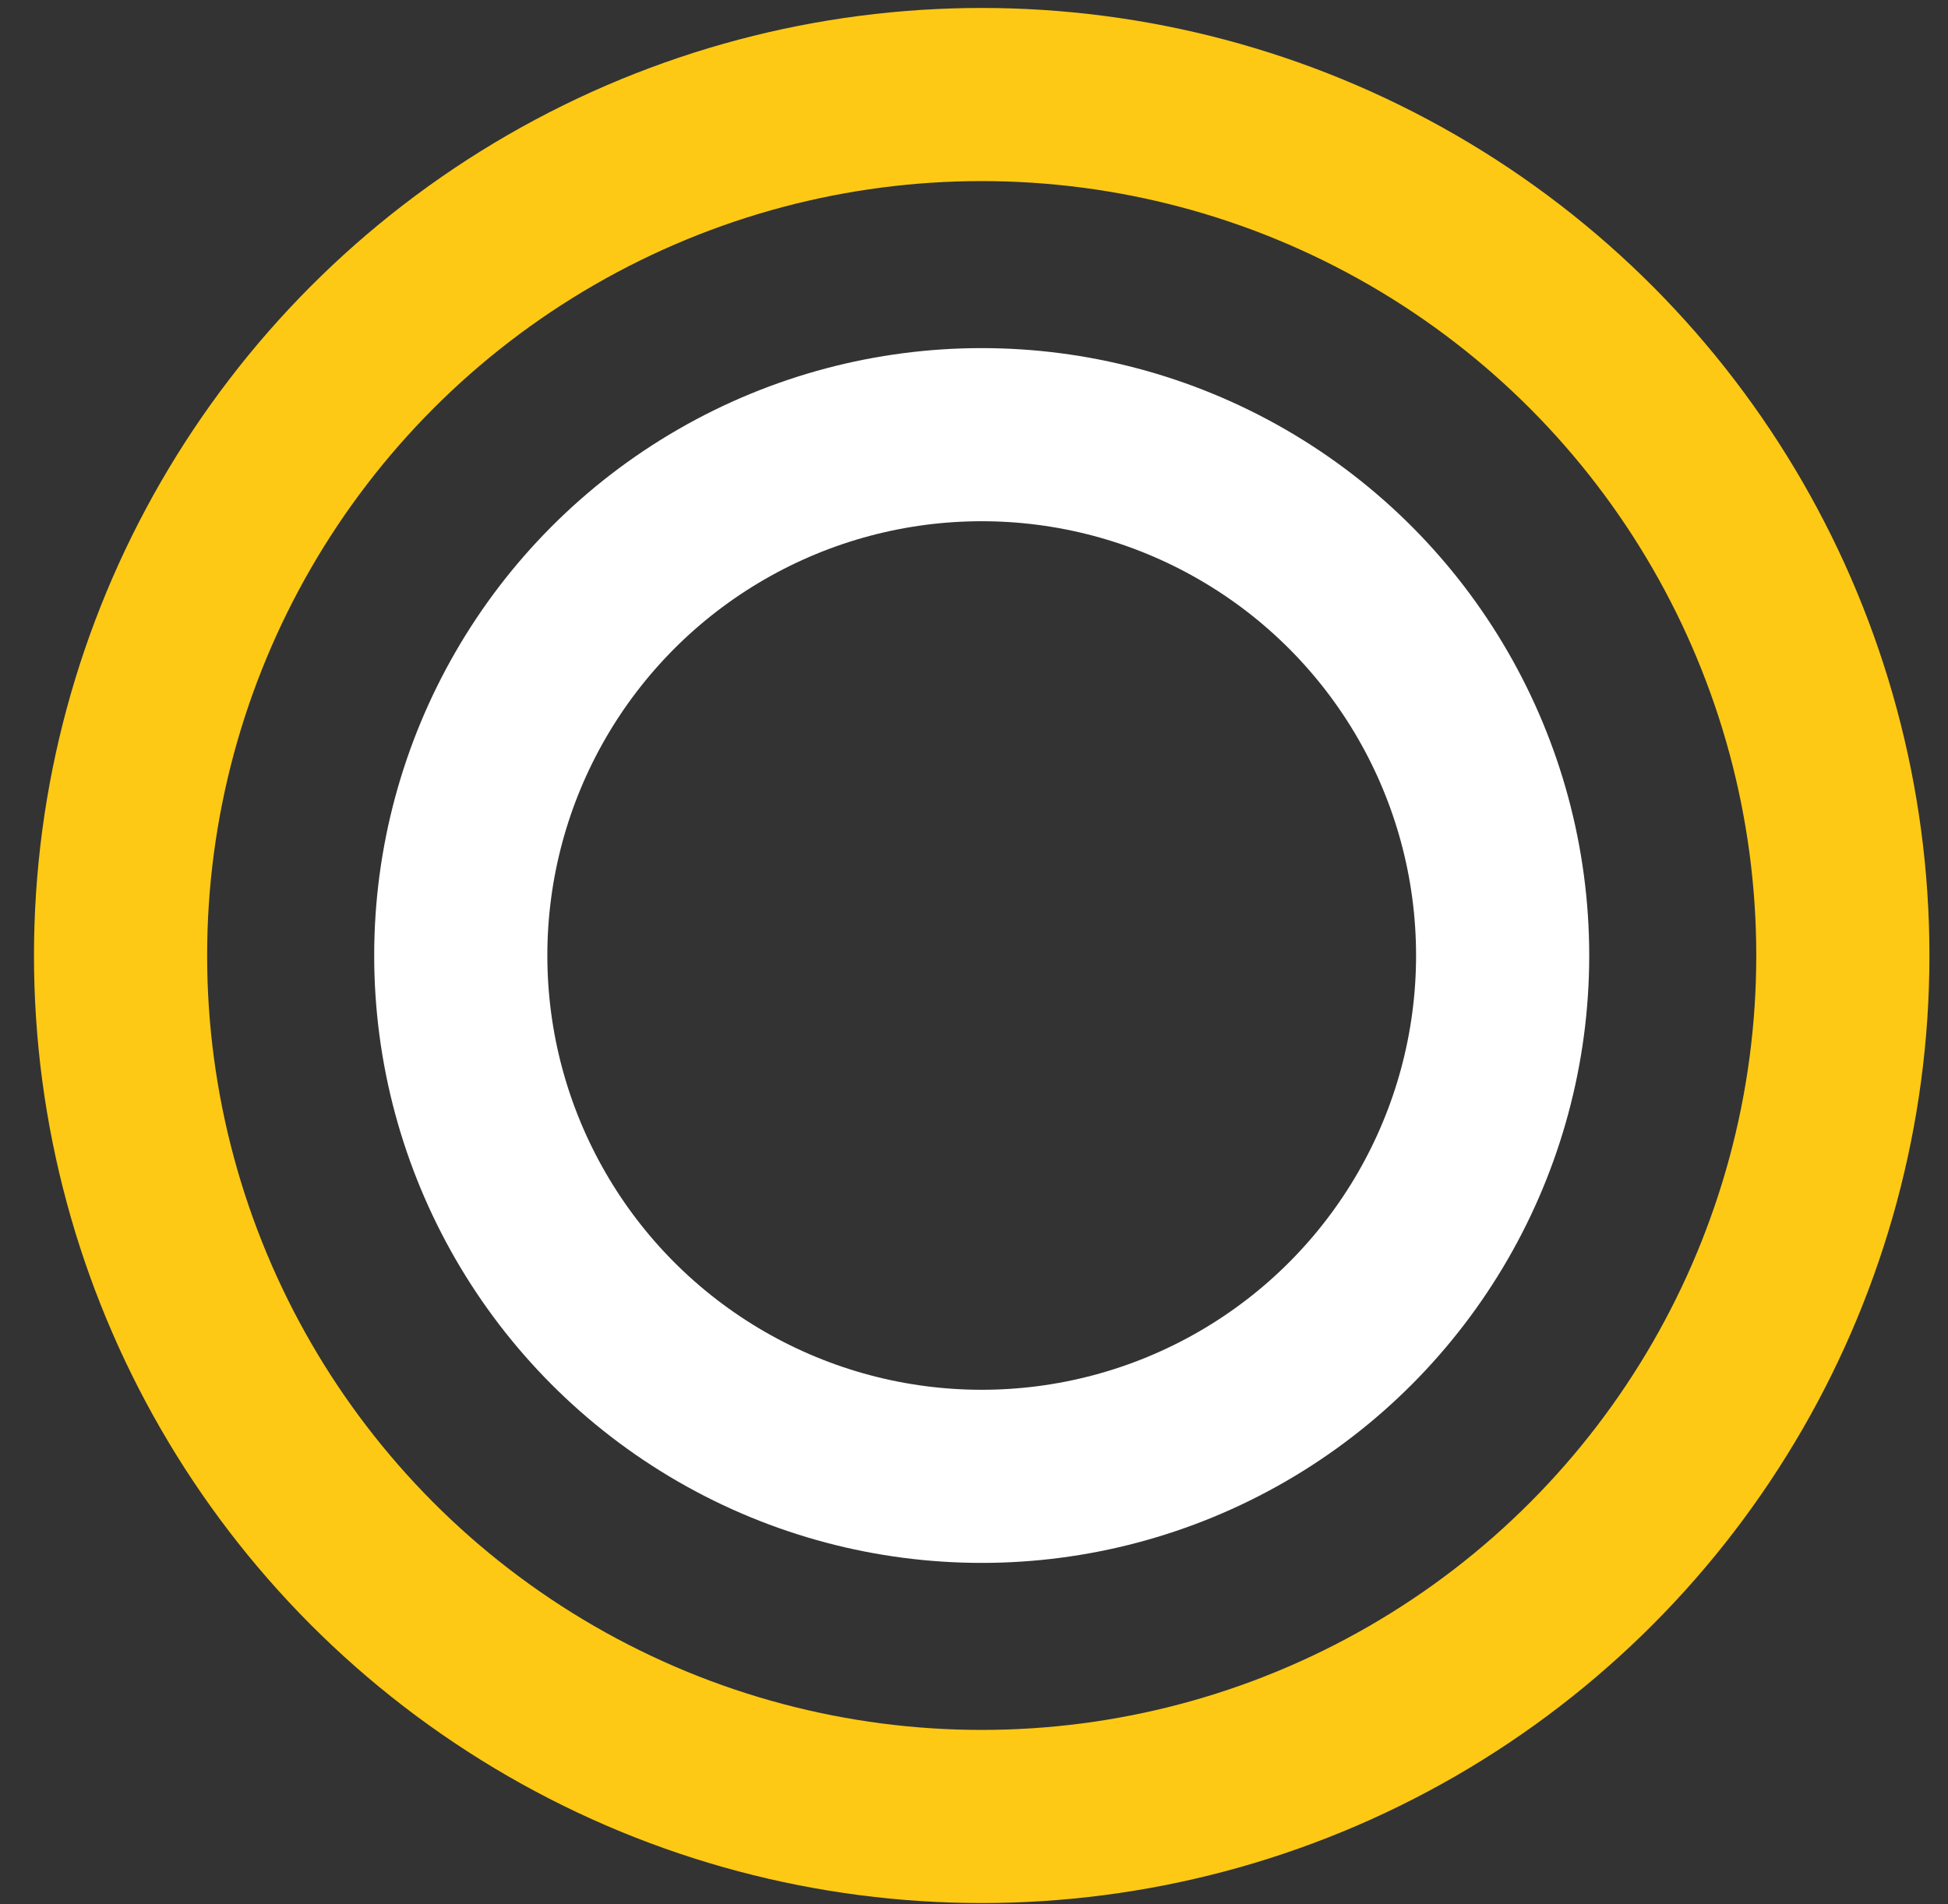 <svg width="45" height="44" viewBox="0 0 45 44" fill="none" xmlns="http://www.w3.org/2000/svg">
<rect x="0" y="0" width="45" height="44" fill="#333333" stroke="none"/>
<circle cx="22.678" cy="22.077" r="12.034" stroke="white" stroke-width="4"/>
<circle cx="22.678" cy="22.077" r="19.893" stroke="#FEC914" stroke-width="4"/>
</svg>
